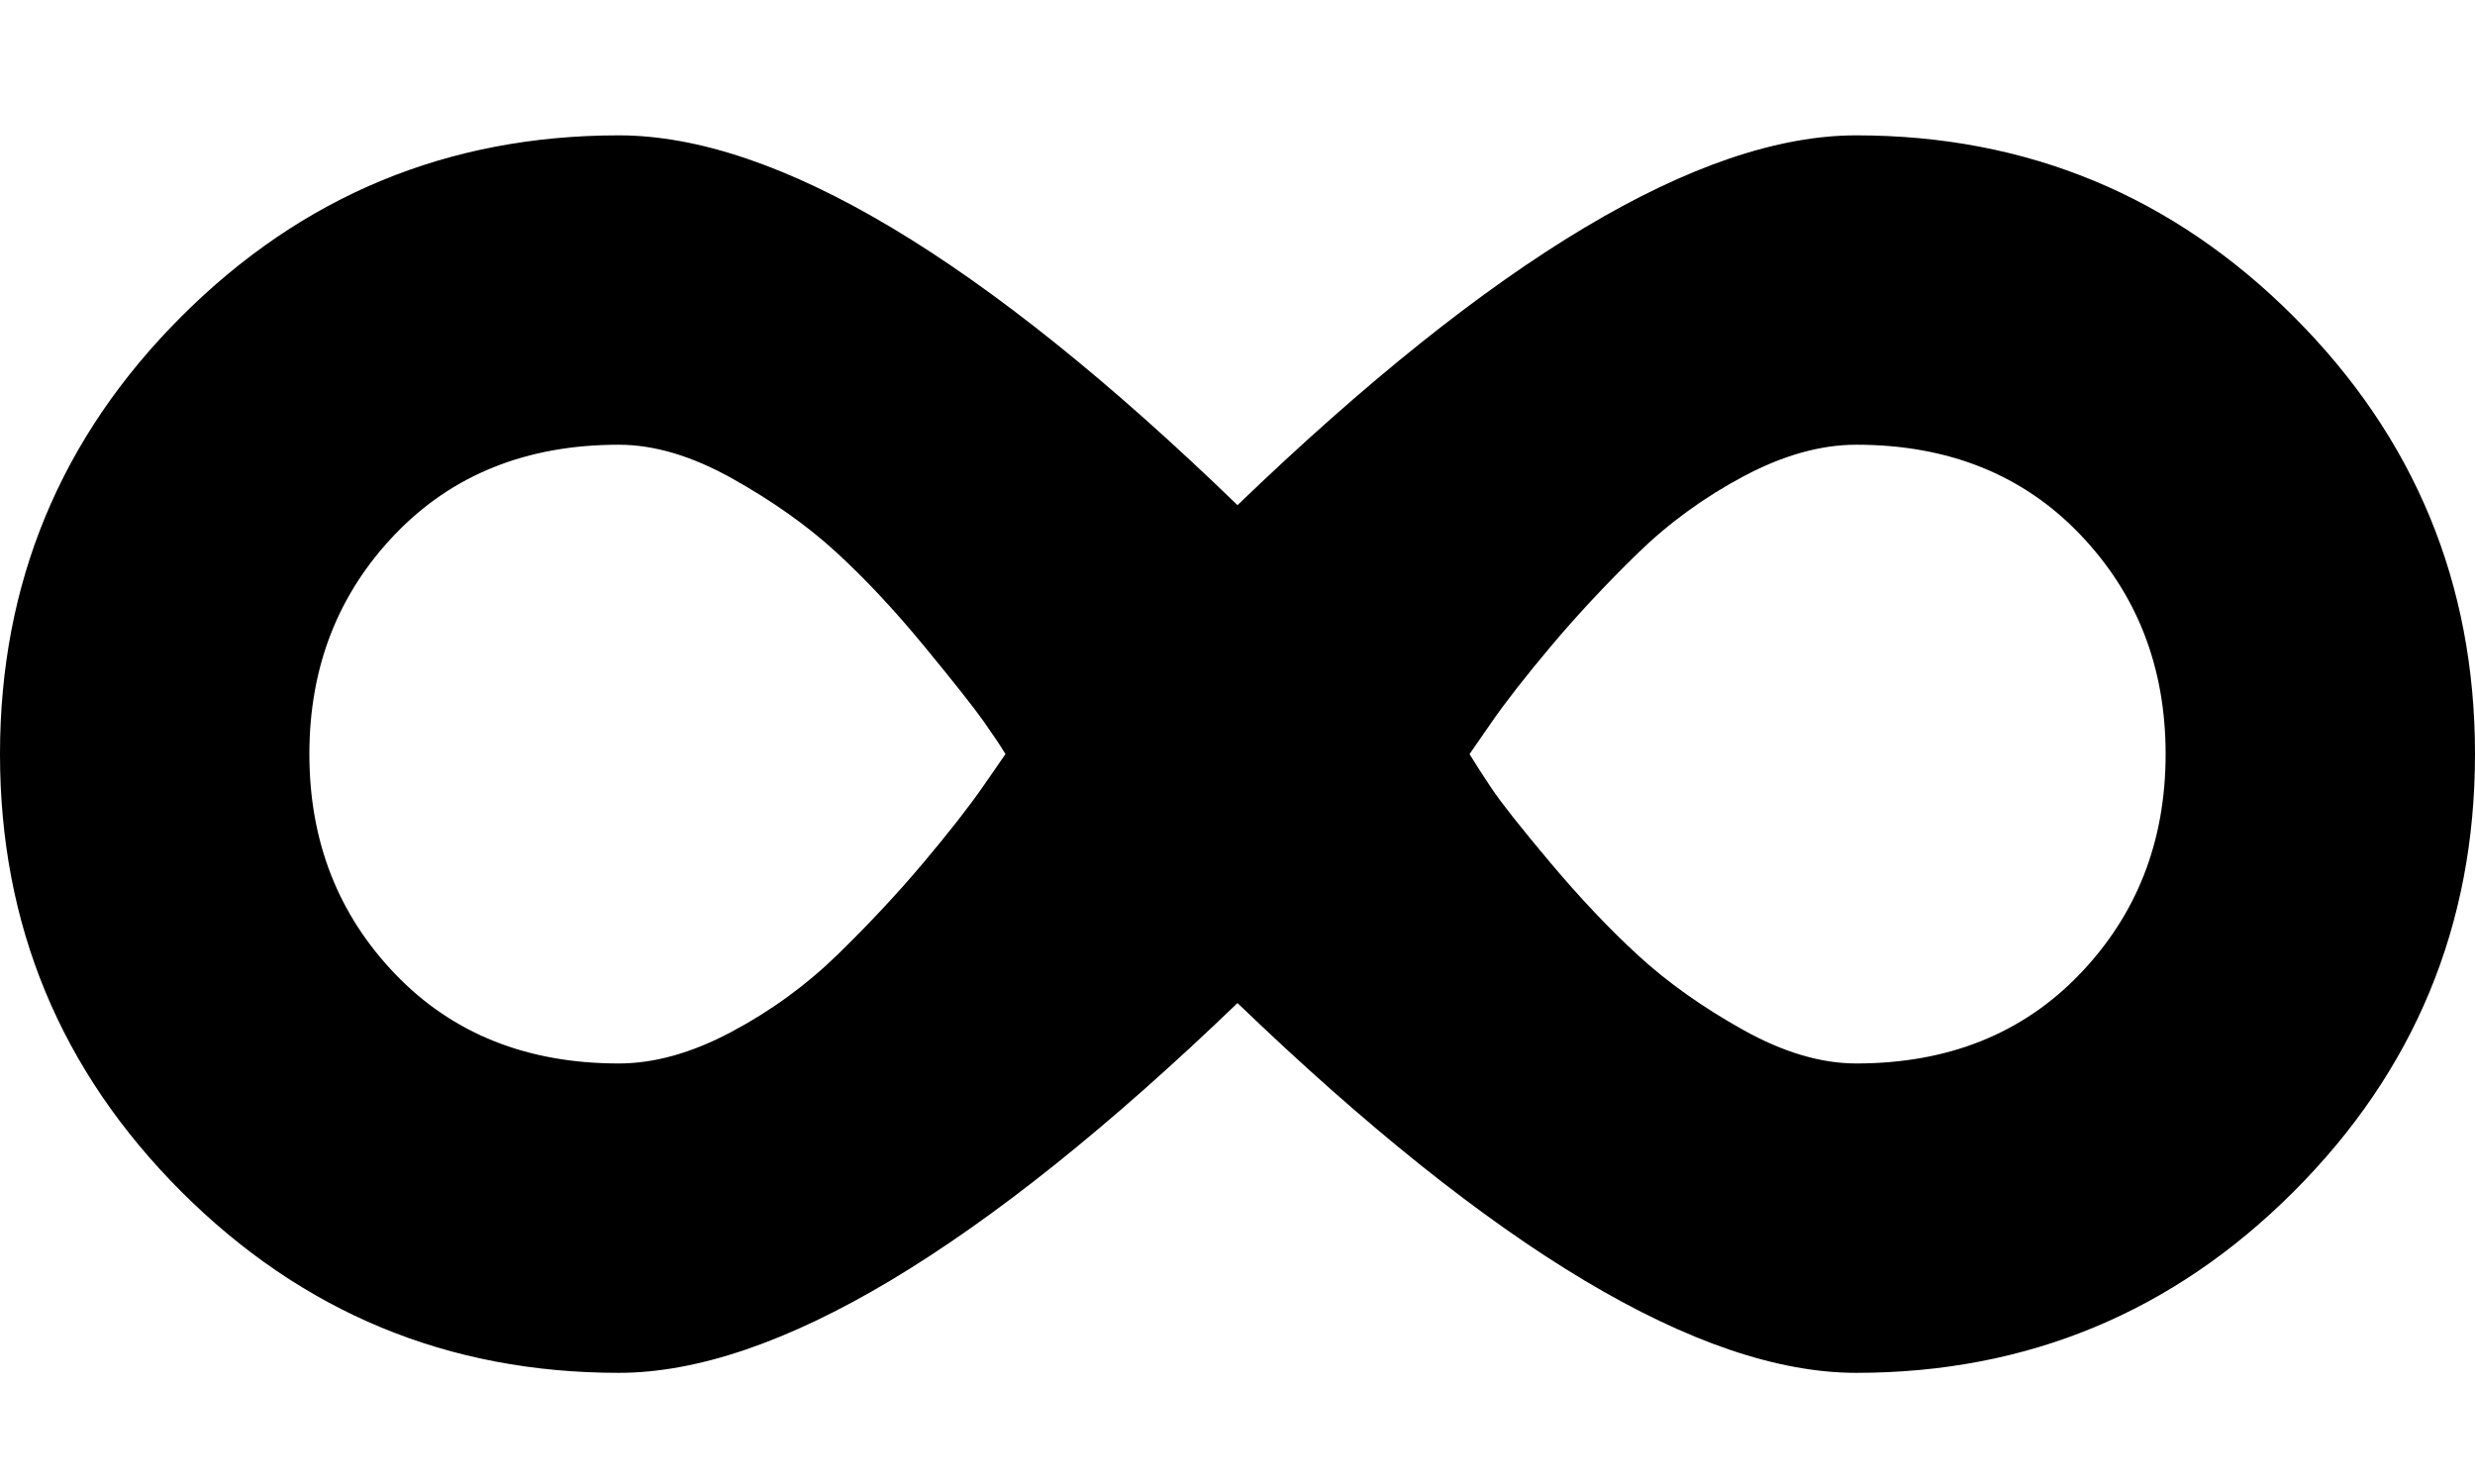 <svg xmlns="http://www.w3.org/2000/svg" xmlns:xlink="http://www.w3.org/1999/xlink" width="1024" height="614" viewBox="0 0 1024 614"><path fill="currentColor" d="M768 568q-97 0-256-153q-159 153-256 153q-106 0-181-75T0 312t75-181t181-75q98 0 256 153Q671 56 768 56q106 0 181 75t75 181t-75 181t-181 75M256 184q-57 0-92.5 37T128 312t35.5 91t92.5 37q22 0 46.5-13t44-32t35.5-38t25-32l9-13q-3-5-9-13.5t-24.5-31t-36.5-39t-43-30.5t-47-14m512 0q-22 0-46.5 13t-44 32t-35.5 38t-25 32l-9 13q3 5 9 14t24.5 31t36.5 38.5t43 30.5t47 14q57 0 92.5-37t35.5-91t-35.5-91t-92.5-37"/></svg>